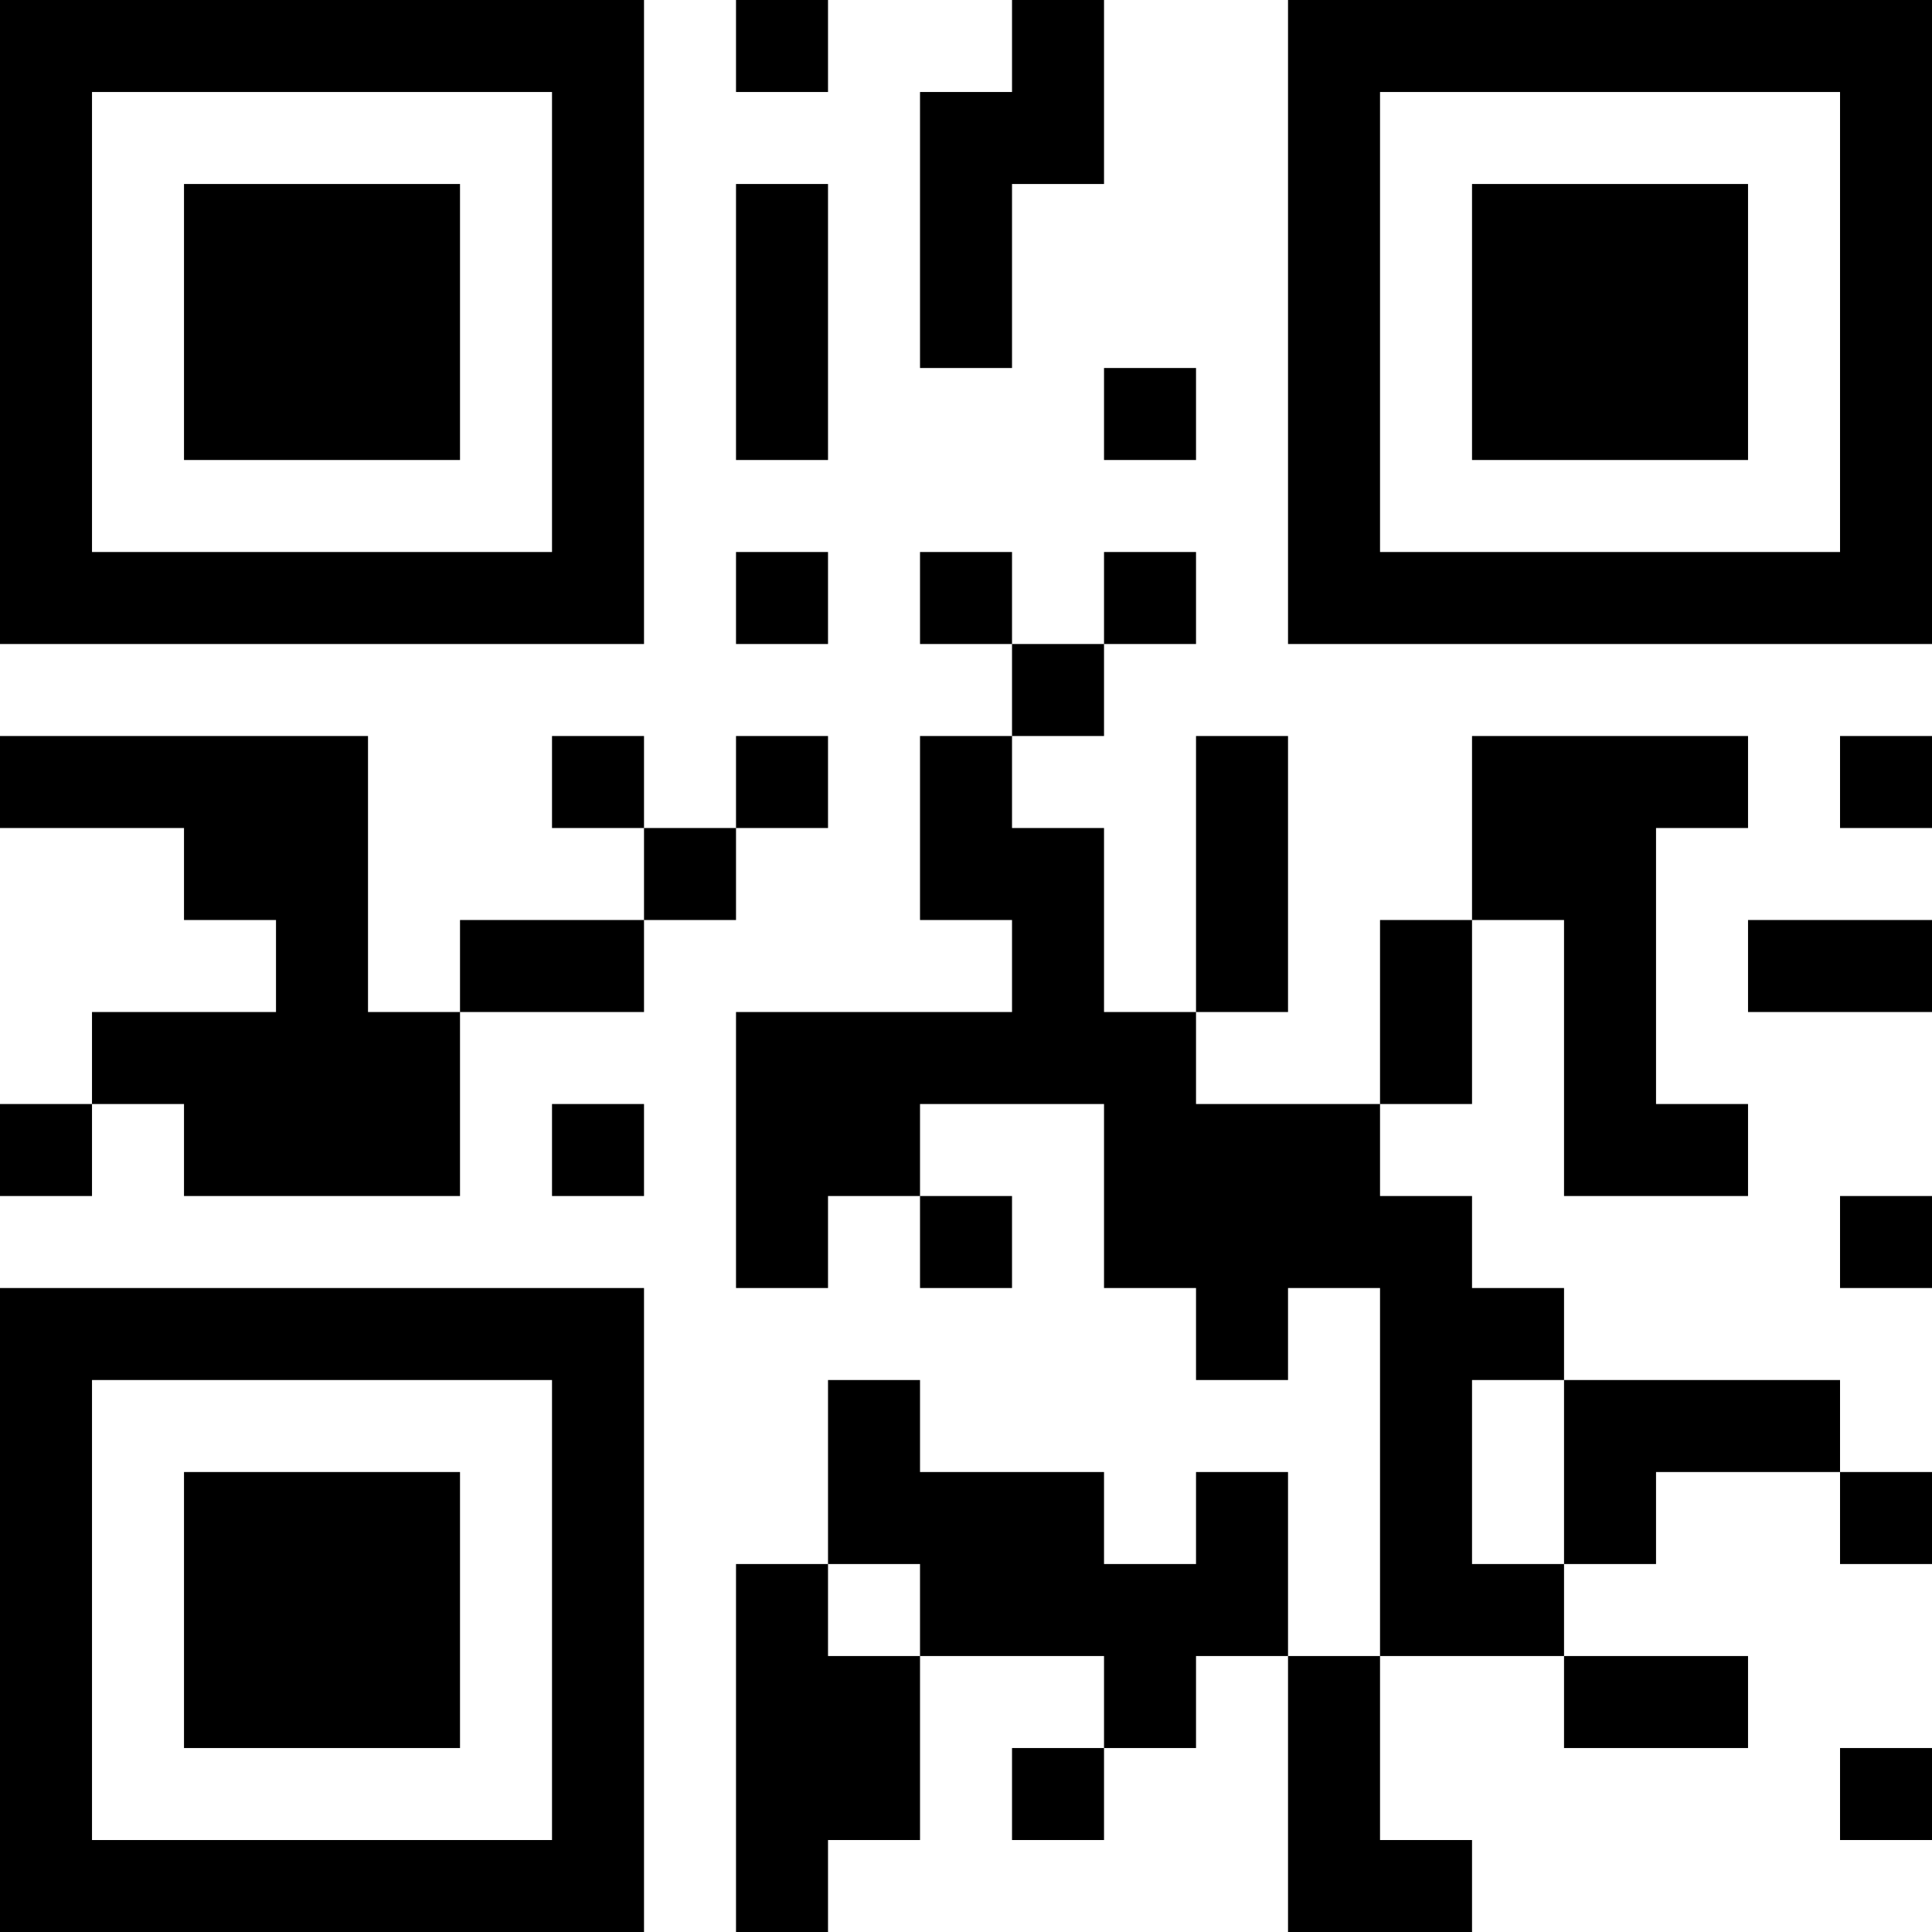 <?xml version="1.0" encoding="UTF-8"?>
<svg xmlns="http://www.w3.org/2000/svg" version="1.1" width="200" height="200" viewBox="0 0 200 200"><rect x="0" y="0" width="200" height="200" fill="#ffffff"/><g transform="scale(9.524)"><g transform="translate(0,0)"><path fill-rule="evenodd" d="M8 0L8 1L9 1L9 0ZM11 0L11 1L10 1L10 4L11 4L11 2L12 2L12 0ZM8 2L8 5L9 5L9 2ZM12 4L12 5L13 5L13 4ZM8 6L8 7L9 7L9 6ZM10 6L10 7L11 7L11 8L10 8L10 10L11 10L11 11L8 11L8 14L9 14L9 13L10 13L10 14L11 14L11 13L10 13L10 12L12 12L12 14L13 14L13 15L14 15L14 14L15 14L15 18L14 18L14 16L13 16L13 17L12 17L12 16L10 16L10 15L9 15L9 17L8 17L8 21L9 21L9 20L10 20L10 18L12 18L12 19L11 19L11 20L12 20L12 19L13 19L13 18L14 18L14 21L16 21L16 20L15 20L15 18L17 18L17 19L19 19L19 18L17 18L17 17L18 17L18 16L20 16L20 17L21 17L21 16L20 16L20 15L17 15L17 14L16 14L16 13L15 13L15 12L16 12L16 10L17 10L17 13L19 13L19 12L18 12L18 9L19 9L19 8L16 8L16 10L15 10L15 12L13 12L13 11L14 11L14 8L13 8L13 11L12 11L12 9L11 9L11 8L12 8L12 7L13 7L13 6L12 6L12 7L11 7L11 6ZM0 8L0 9L2 9L2 10L3 10L3 11L1 11L1 12L0 12L0 13L1 13L1 12L2 12L2 13L5 13L5 11L7 11L7 10L8 10L8 9L9 9L9 8L8 8L8 9L7 9L7 8L6 8L6 9L7 9L7 10L5 10L5 11L4 11L4 8ZM20 8L20 9L21 9L21 8ZM19 10L19 11L21 11L21 10ZM6 12L6 13L7 13L7 12ZM20 13L20 14L21 14L21 13ZM16 15L16 17L17 17L17 15ZM9 17L9 18L10 18L10 17ZM20 19L20 20L21 20L21 19ZM0 0L0 7L7 7L7 0ZM1 1L1 6L6 6L6 1ZM2 2L2 5L5 5L5 2ZM14 0L14 7L21 7L21 0ZM15 1L15 6L20 6L20 1ZM16 2L16 5L19 5L19 2ZM0 14L0 21L7 21L7 14ZM1 15L1 20L6 20L6 15ZM2 16L2 19L5 19L5 16Z" fill="#000000"/></g></g></svg>
